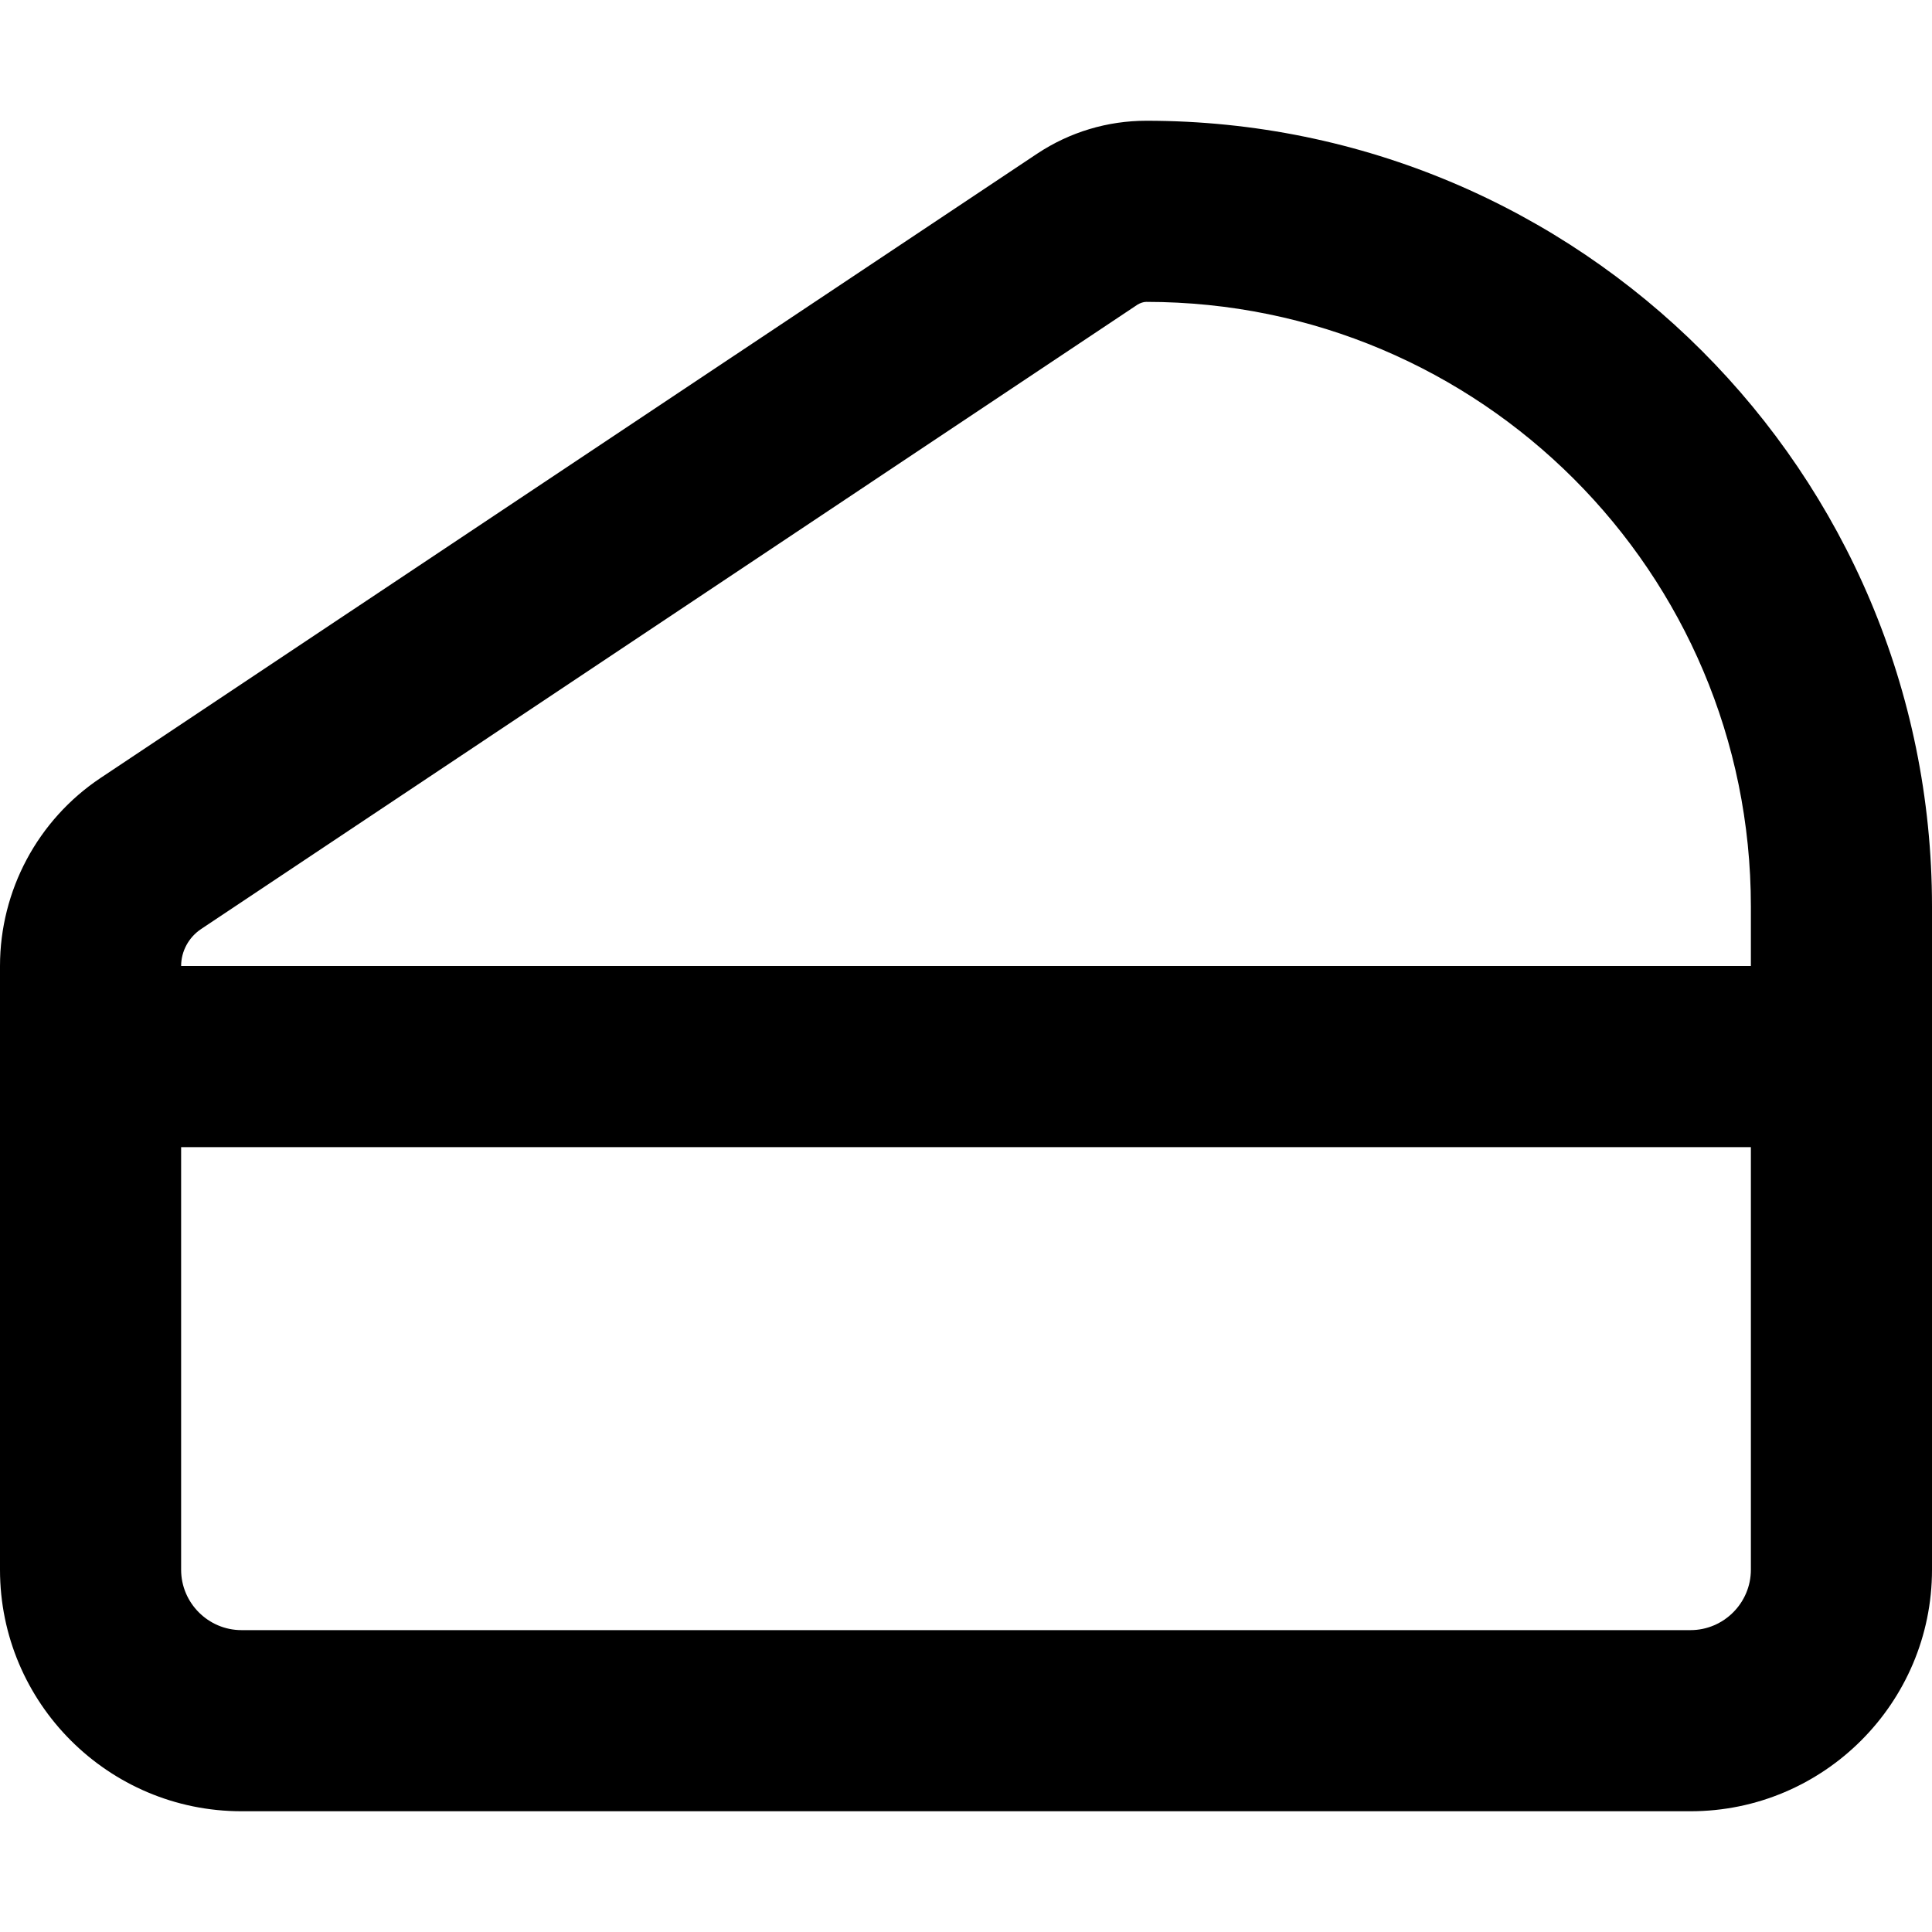 <svg fill="currentColor" xmlns="http://www.w3.org/2000/svg" viewBox="0 0 512 512"><!--! Font Awesome Pro 6.4.0 by @fontawesome - https://fontawesome.com License - https://fontawesome.com/license (Commercial License) Copyright 2023 Fonticons, Inc. --><path d="M464 240.2V256H48c0-3.9 2-7.6 5.3-9.8L301.5 80.7c.7-.4 1.5-.7 2.3-.7C392.3 80 464 151.7 464 240.2zM48 304H464V416c0 8.8-7.2 16-16 16H64c-8.8 0-16-7.2-16-16V304zm464-48V240.2C512 125.2 418.8 32 303.8 32c-10.3 0-20.3 3-28.9 8.7L26.6 206.2C10 217.3 0 236 0 256V416c0 35.3 28.7 64 64 64H448c35.3 0 64-28.7 64-64V256z"/></svg>